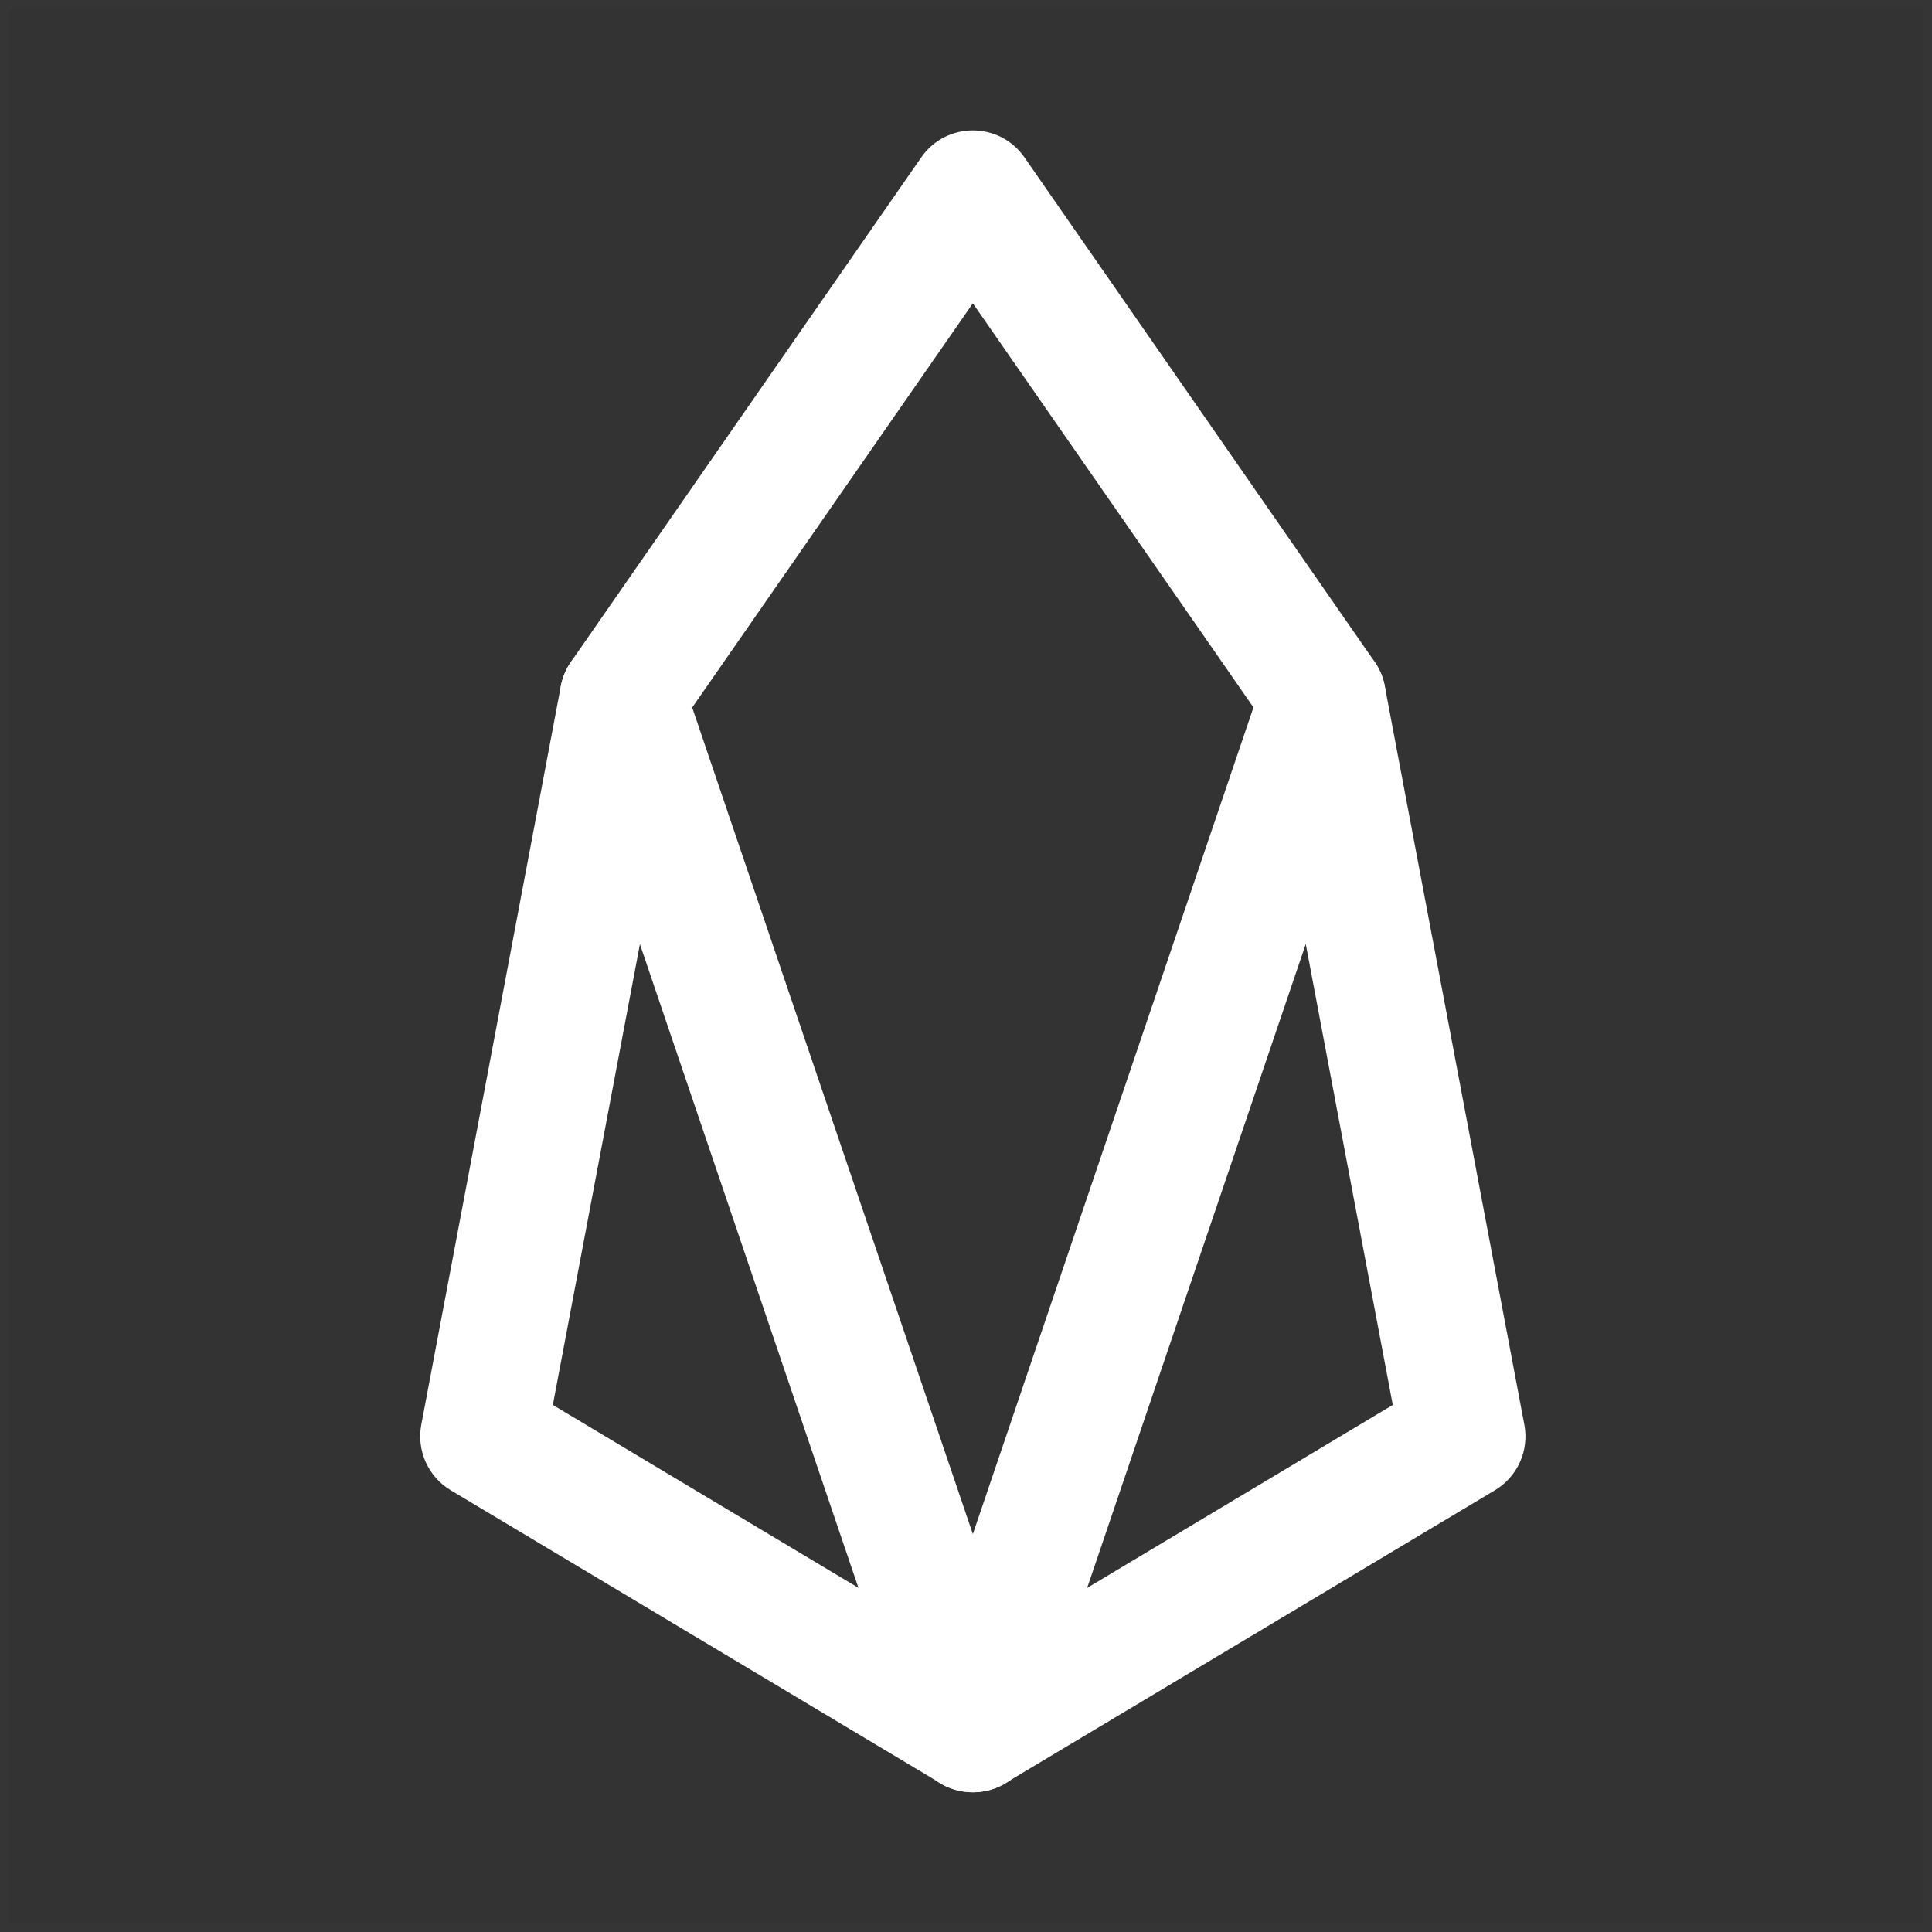 <svg xmlns="http://www.w3.org/2000/svg" width="20" height="20" viewBox="0 0 20 20">
  <rect x="0" y="0" width="20" height="20" fill="#333333" stroke="none"/>
  <g fill="none" fill-rule="evenodd">
    <path fill="#FFFFFF" fill-rule="nonzero" d="M7.058,7.479 L5.723,14.544 L10.071,17.146 L14.418,14.544 L13.084,7.479 L10.071,3.14 L7.058,7.479 Z M10.605,1.629 L14.23,6.851 C14.283,6.926 14.318,7.012 14.335,7.101 L15.78,14.749 C15.831,15.016 15.709,15.287 15.475,15.427 L10.404,18.461 C10.199,18.584 9.942,18.584 9.737,18.461 L4.666,15.427 C4.432,15.287 4.311,15.016 4.361,14.749 L5.806,7.101 C5.823,7.012 5.859,6.926 5.911,6.851 L9.537,1.629 C9.795,1.257 10.346,1.257 10.605,1.629 Z"/>
    <path fill="#FFFFFF" fill-rule="nonzero" d="M10.071,15.881 L13.081,7.013 C13.196,6.673 13.566,6.491 13.905,6.607 C14.245,6.722 14.427,7.091 14.312,7.431 L10.686,18.112 C10.487,18.701 9.655,18.701 9.455,18.112 L5.829,7.431 C5.714,7.091 5.896,6.722 6.236,6.607 C6.576,6.491 6.945,6.673 7.06,7.013 L10.071,15.881 Z"/>
    <rect width="19.9" height="19.9" x=".05" y=".05" stroke="#FFFFFF" stroke-opacity=".01" stroke-width=".1"/>
  </g>
</svg>
